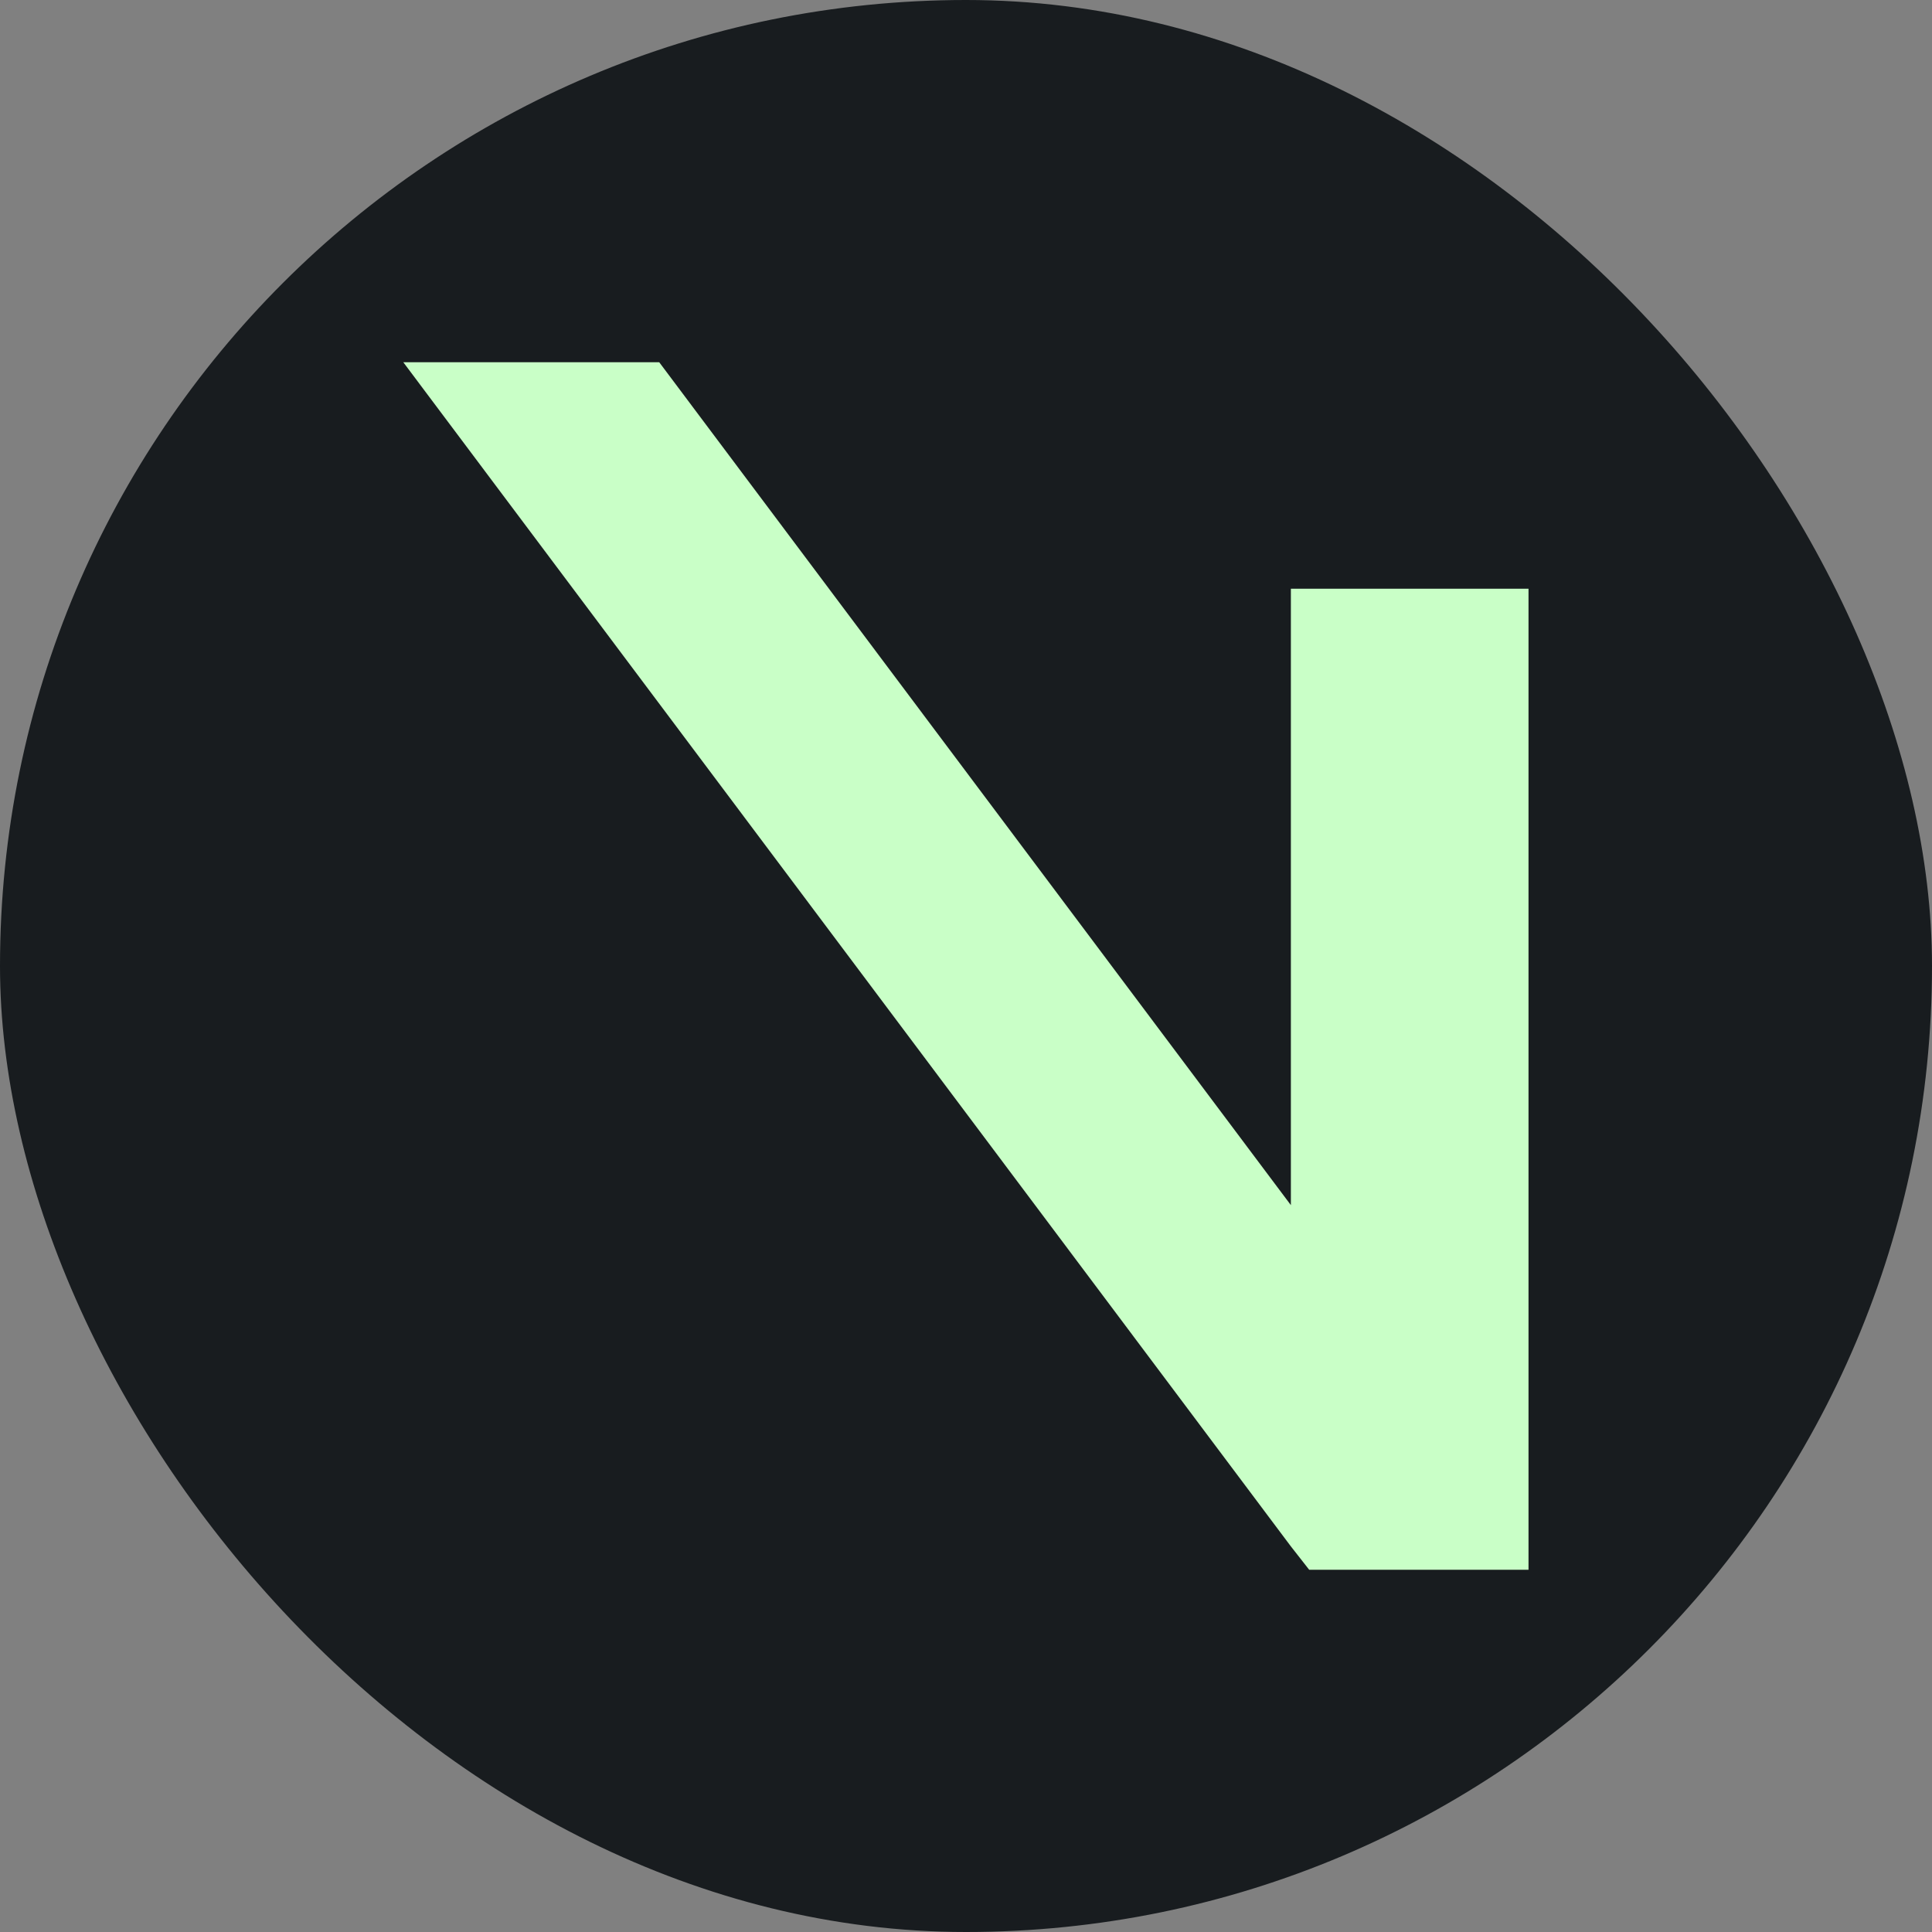 <svg xmlns="http://www.w3.org/2000/svg" width="32" height="32" viewBox="0 0 32 32" fill="none">
<rect x="0" y="0" width="32" height="32" fill="#808080" stroke="none"/>
<rect width="32" height="32" rx="16" fill="#181C1F"/>
<path d="M21.381 19.961L10.919 6H6.68L21.381 25.613L21.684 26H25.317V25.209V9.751H21.381V19.961Z" fill="#C9FFC7"/>
</svg>